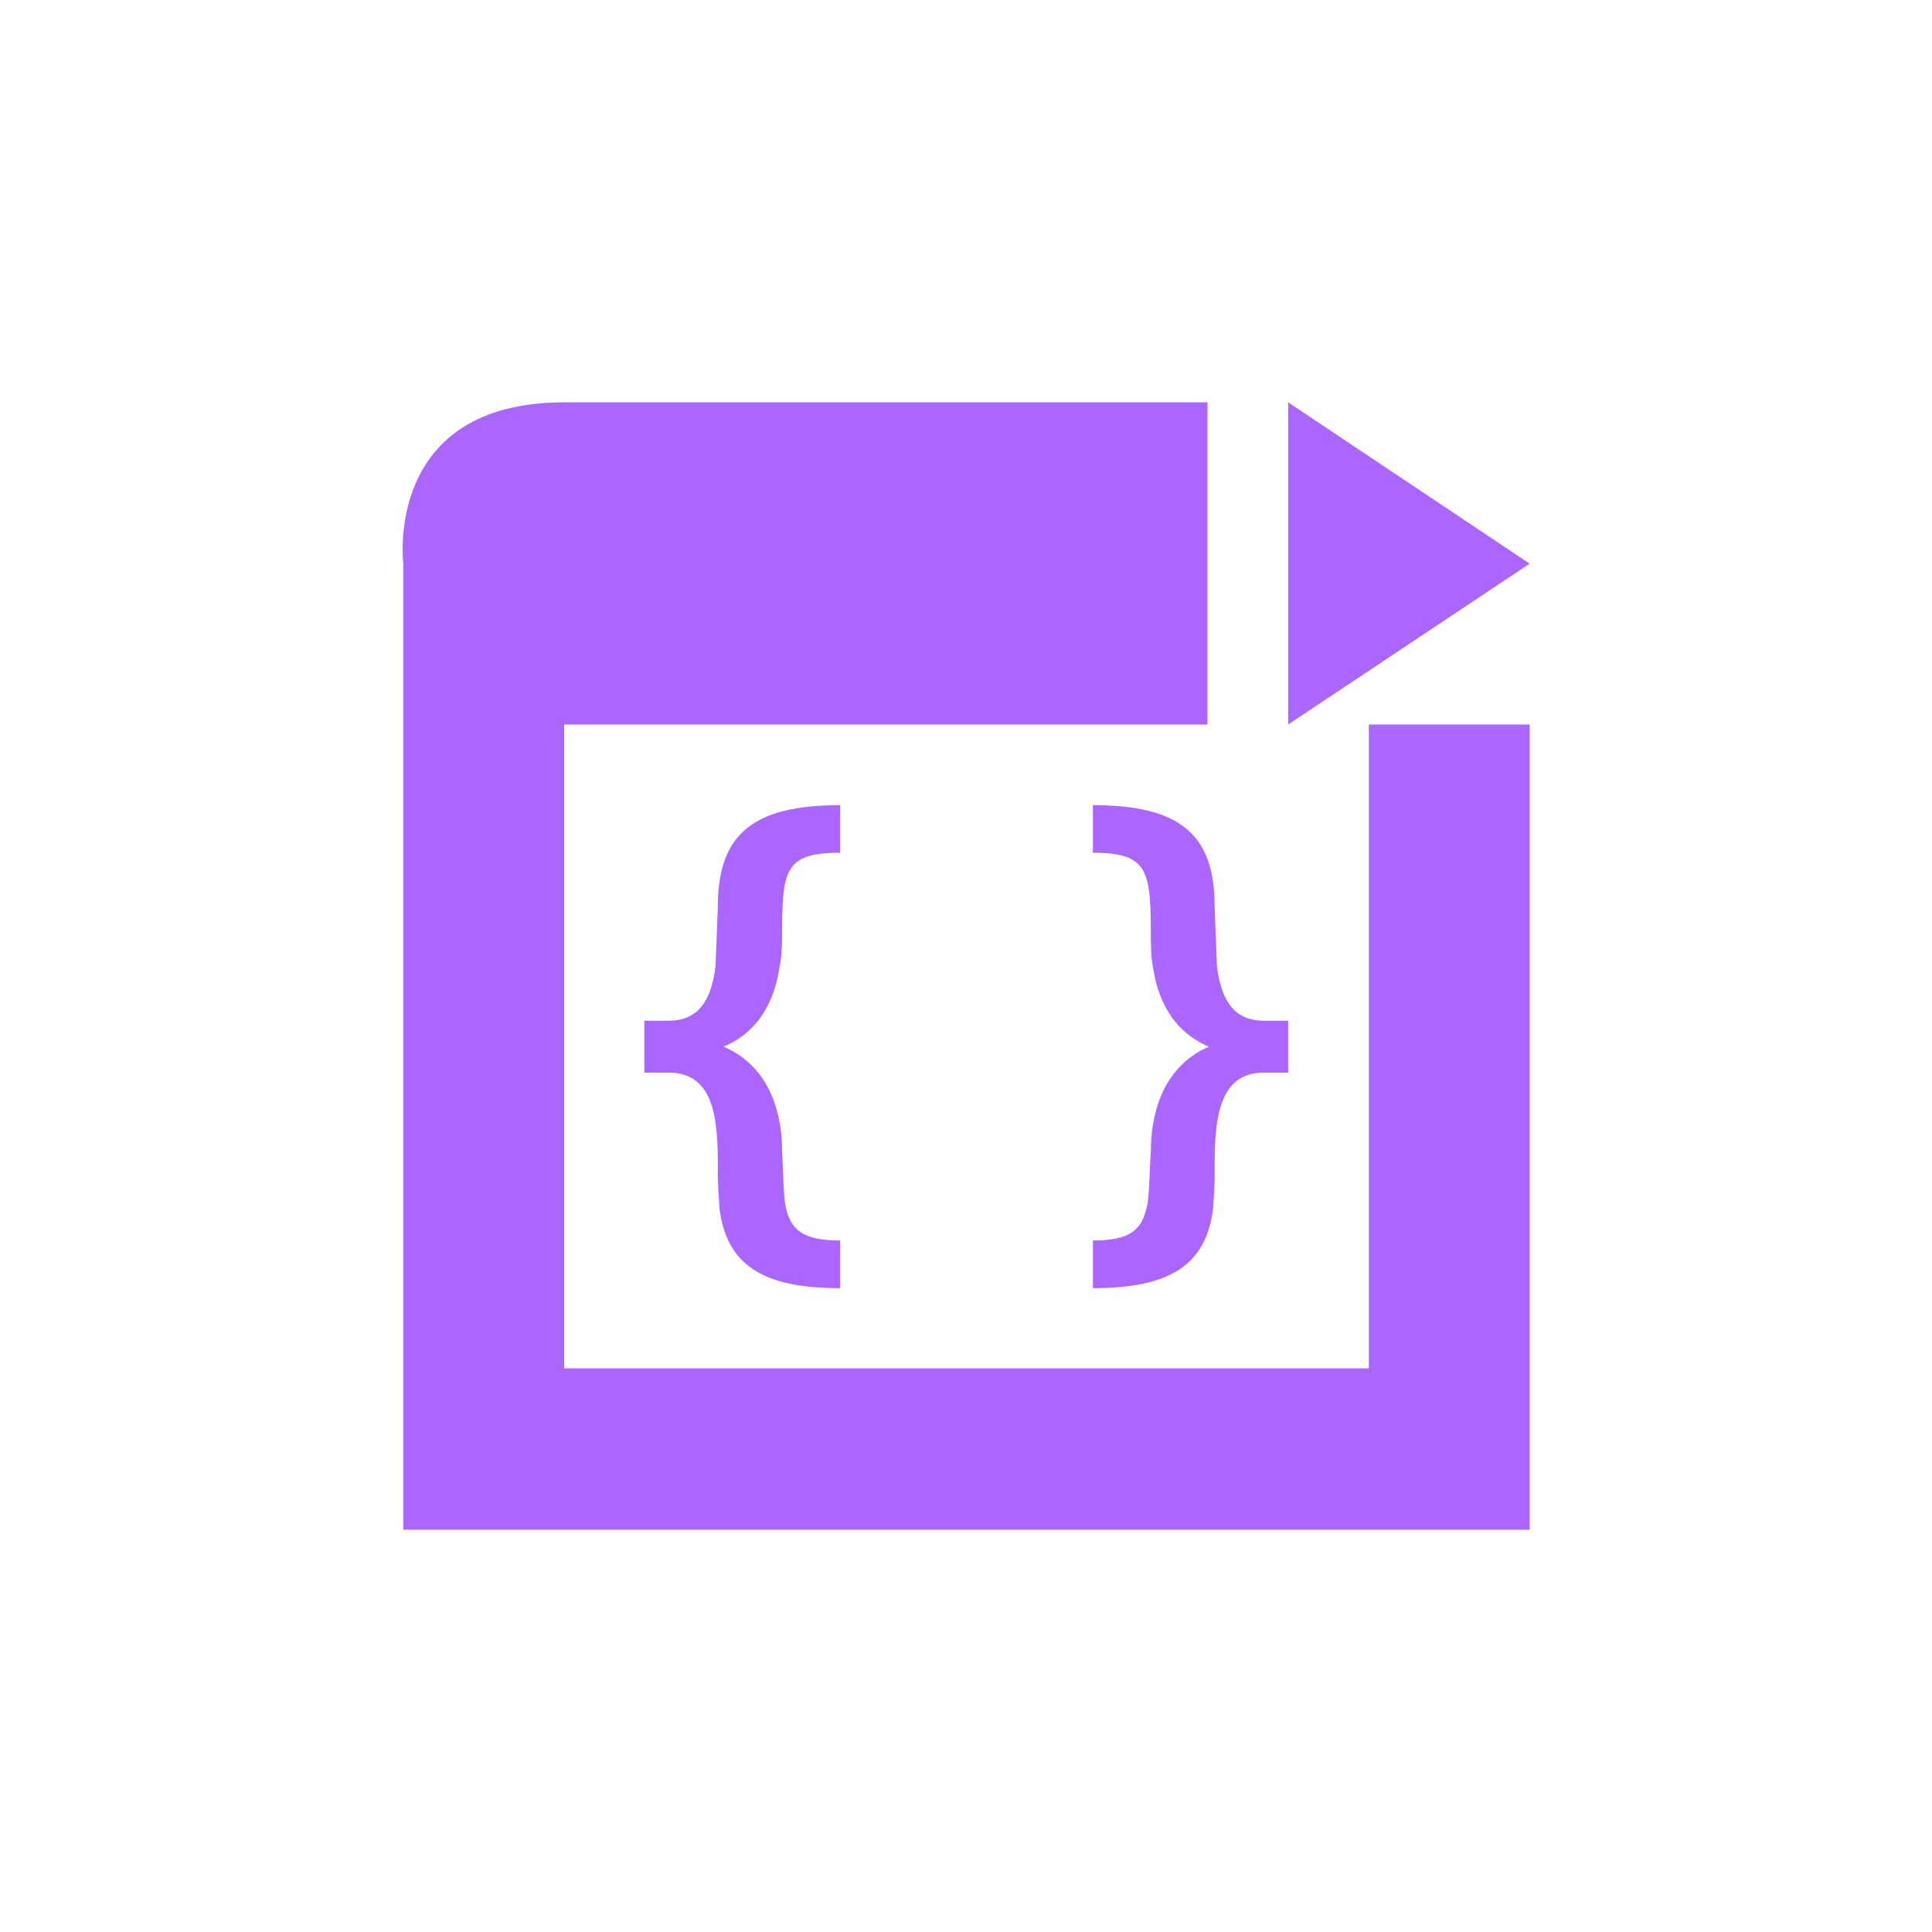 <svg xmlns="http://www.w3.org/2000/svg" xmlns:xlink="http://www.w3.org/1999/xlink" width="16" height="16" viewBox="0 0 16 16" version="1.1">
<g id="surface1">
<path style=" stroke:none;fill-rule:nonzero;fill:rgb(67.059%,40%,100%);fill-opacity:1;" d="M 4.672 3.332 C 3.172 3.332 3.34 4.668 3.34 4.668 L 3.34 12.668 L 12.668 12.668 L 12.668 6 L 11.336 6 L 11.336 11.332 L 4.672 11.332 L 4.672 6 L 10 6 L 10 3.332 Z M 10.668 3.332 L 10.668 6 L 12.668 4.668 Z M 6.957 6.668 C 6.246 6.668 5.945 6.902 5.945 7.504 C 5.945 7.504 5.93 7.895 5.926 8 C 5.895 8.246 5.809 8.453 5.539 8.453 L 5.336 8.453 L 5.336 8.883 L 5.539 8.883 C 5.934 8.883 5.945 9.312 5.945 9.684 C 5.941 9.797 5.957 9.93 5.957 10 C 6.016 10.477 6.316 10.668 6.957 10.668 L 6.957 10.273 C 6.656 10.273 6.551 10.191 6.508 10 C 6.488 9.922 6.484 9.656 6.477 9.531 C 6.477 9.254 6.395 8.84 5.992 8.668 C 6.309 8.535 6.422 8.25 6.457 8 C 6.473 7.93 6.473 7.852 6.477 7.797 C 6.477 7.219 6.48 7.062 6.957 7.062 Z M 9.051 6.668 L 9.051 7.062 C 9.523 7.062 9.531 7.219 9.531 7.797 C 9.535 7.852 9.531 7.93 9.547 8 C 9.582 8.25 9.695 8.535 10.012 8.668 C 9.613 8.84 9.531 9.254 9.531 9.531 C 9.52 9.656 9.52 9.922 9.496 10 C 9.453 10.191 9.352 10.273 9.051 10.273 L 9.051 10.668 C 9.688 10.668 9.992 10.477 10.047 10 C 10.051 9.93 10.062 9.797 10.059 9.684 C 10.059 9.312 10.074 8.883 10.465 8.883 L 10.668 8.883 L 10.668 8.453 L 10.465 8.453 C 10.195 8.453 10.109 8.246 10.078 8 C 10.074 7.895 10.059 7.504 10.059 7.504 C 10.059 6.902 9.762 6.668 9.051 6.668 Z M 9.051 6.668 "/>
</g>
</svg>
